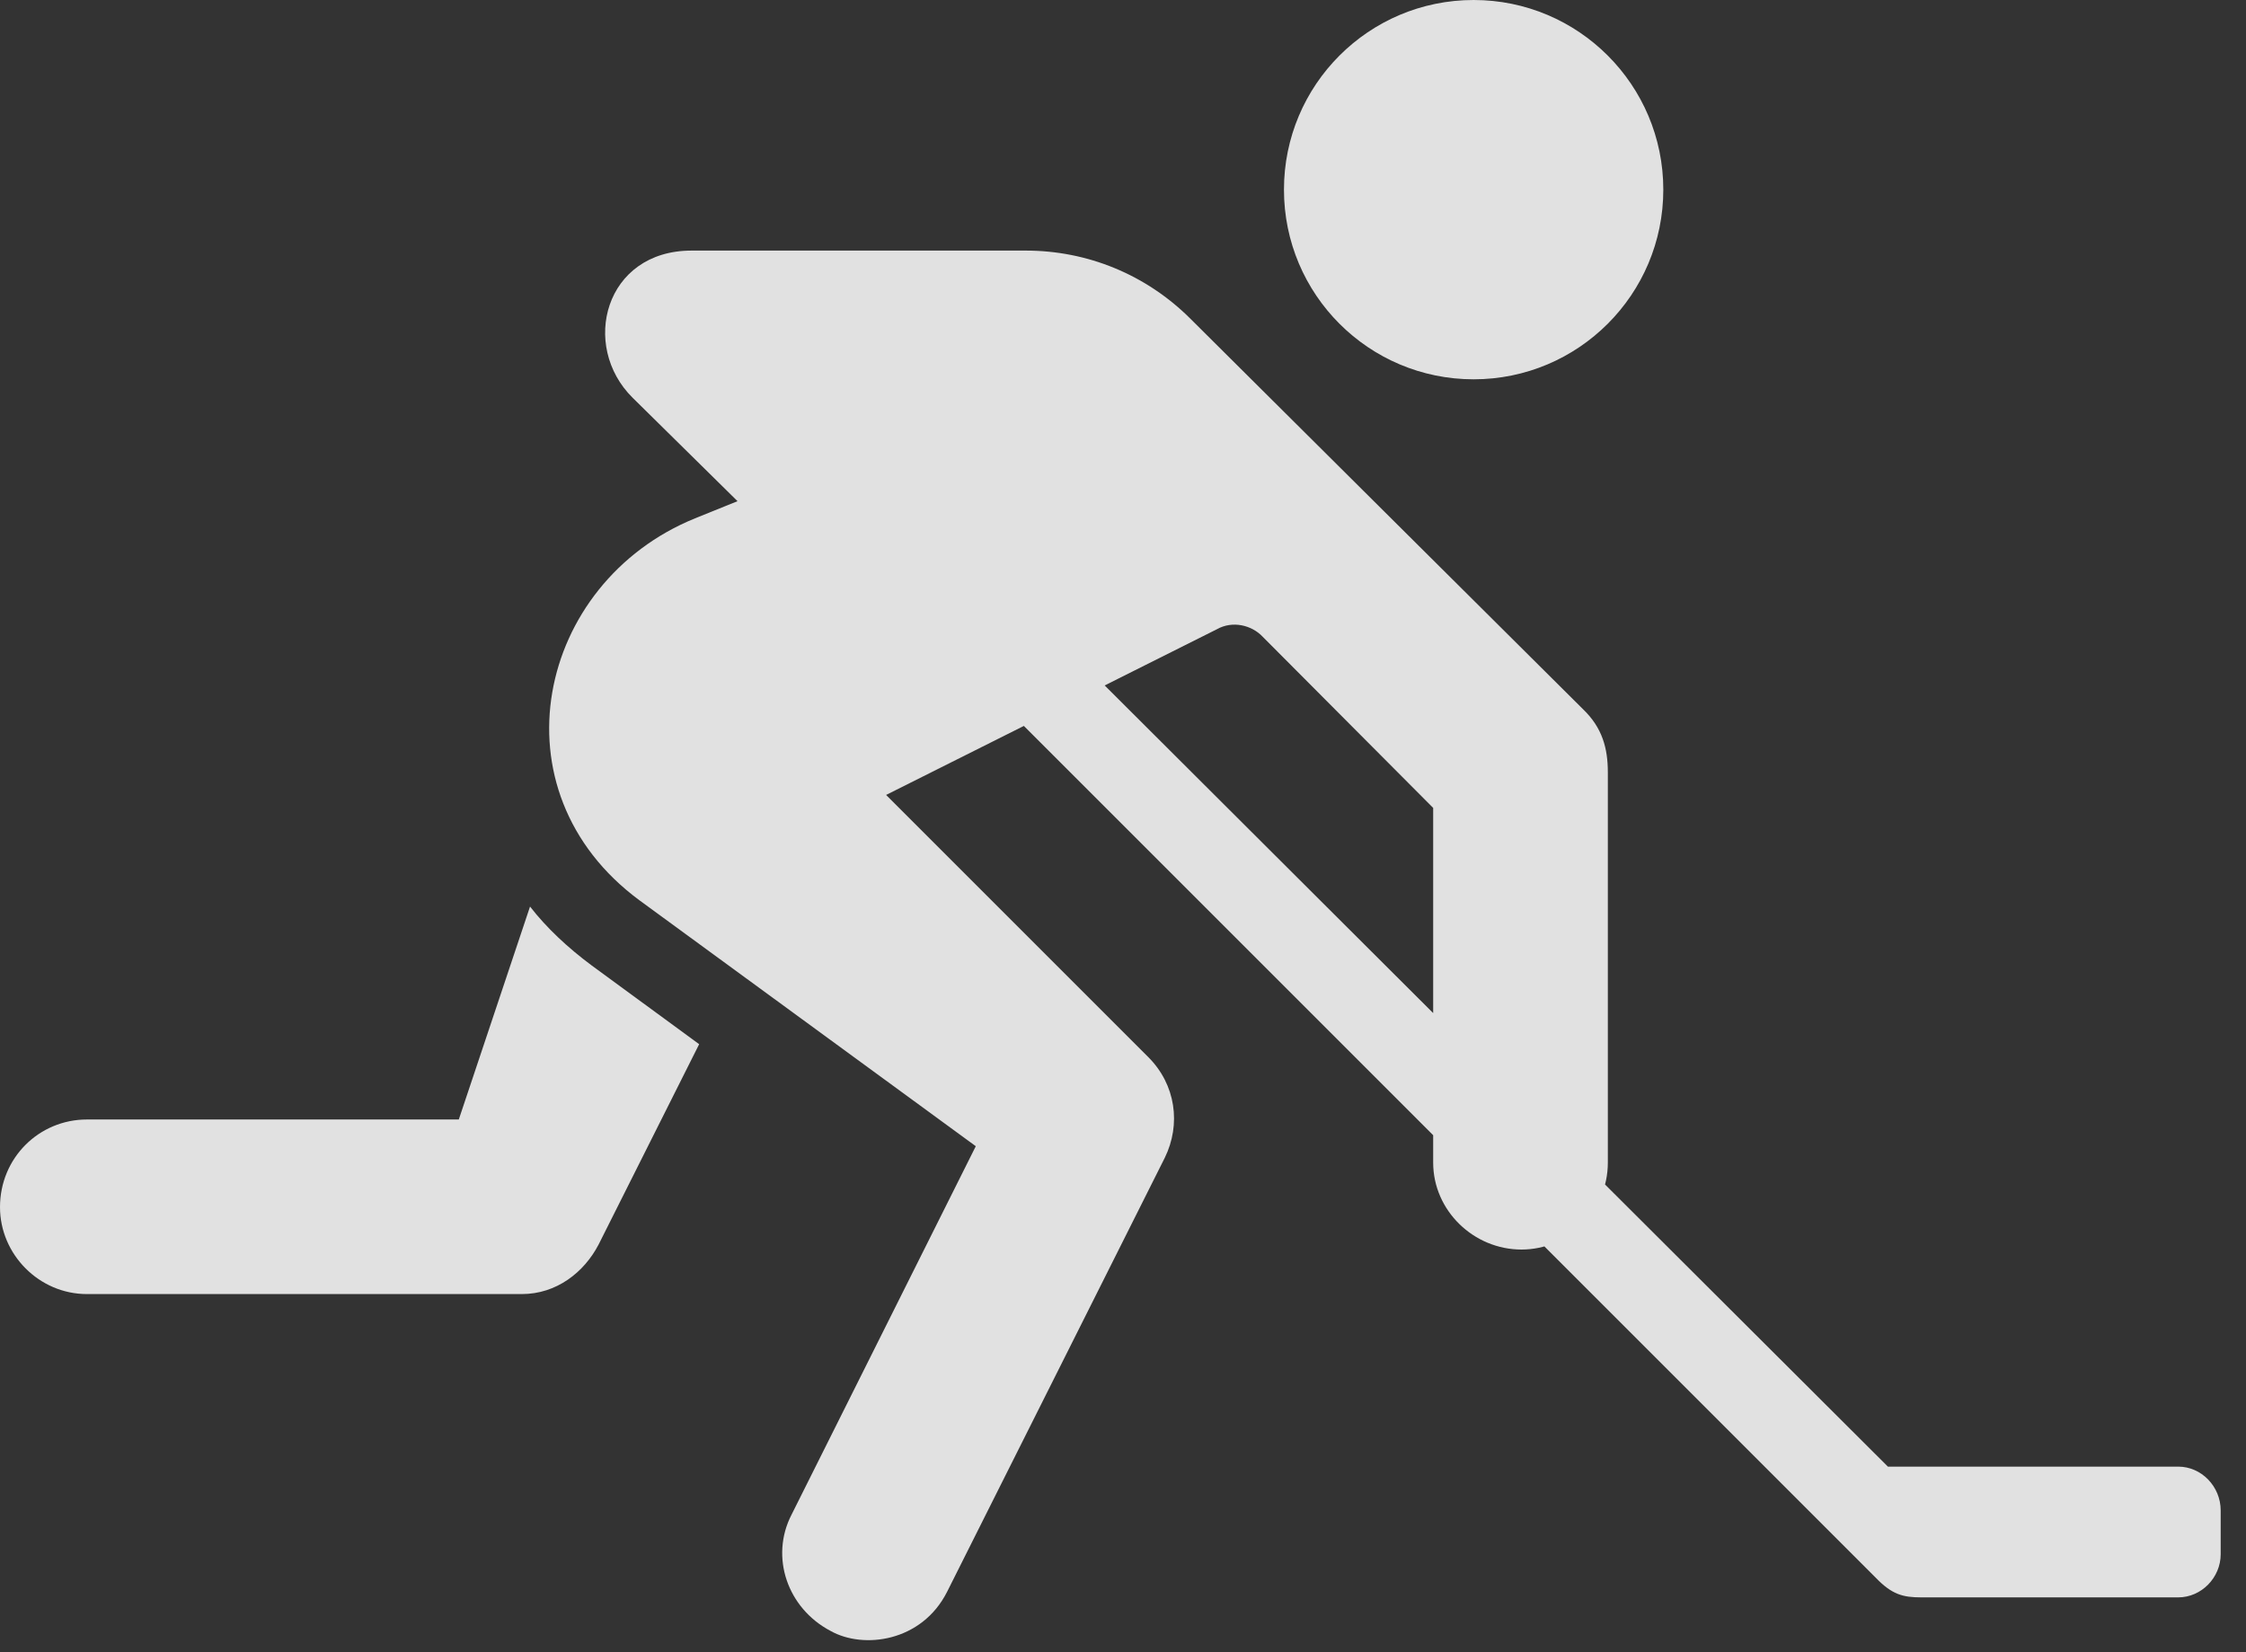 <?xml version="1.0" encoding="UTF-8"?>
<!--Generator: Apple Native CoreSVG 326-->
<!DOCTYPE svg
PUBLIC "-//W3C//DTD SVG 1.1//EN"
       "http://www.w3.org/Graphics/SVG/1.1/DTD/svg11.dtd">
<svg version="1.1" xmlns="http://www.w3.org/2000/svg" xmlns:xlink="http://www.w3.org/1999/xlink" viewBox="0 0 32.031 23.564">
 <rect x="0" y="0" width="32.031" height="23.564" fill="#333333" stroke="none"/>
 <g>
  <rect height="23.564" opacity="0" width="32.031" x="0" y="0"/>
  <path d="M21.016 5.41C22.51 5.41 23.721 4.199 23.721 2.705C23.721 1.211 22.51 0 21.016 0C19.521 0 18.311 1.211 18.311 2.705C18.311 4.199 19.521 5.41 21.016 5.41ZM11.846 23.262C12.315 23.525 13.145 23.418 13.506 22.705L16.611 16.514C16.846 16.035 16.768 15.469 16.377 15.078L12.637 11.338L17.354 8.975C17.578 8.848 17.852 8.916 18.008 9.082L20.439 11.523L20.439 16.582C20.439 17.266 21.016 17.822 21.699 17.822C22.373 17.822 22.93 17.266 22.93 16.582L22.93 11.016C22.93 10.674 22.852 10.381 22.578 10.117L16.982 4.551C16.348 3.916 15.508 3.574 14.629 3.574L9.863 3.574C8.623 3.574 8.271 4.932 9.023 5.674L10.518 7.148L9.912 7.393C7.656 8.311 7.002 11.279 9.121 12.842L13.916 16.348L11.289 21.602C10.977 22.207 11.23 22.939 11.846 23.262ZM1.24 18.457L7.441 18.457C7.939 18.457 8.33 18.145 8.535 17.754L9.971 14.893L8.438 13.77C8.096 13.516 7.793 13.232 7.559 12.93L6.543 15.967L1.24 15.967C0.557 15.967 0 16.514 0 17.217C0 17.891 0.557 18.457 1.24 18.457ZM27.402 22.783L31.064 22.783C31.396 22.783 31.67 22.5 31.67 22.168L31.67 21.543C31.67 21.201 31.396 20.918 31.064 20.918L26.924 20.918L14.912 8.936L13.809 9.561L26.748 22.5C26.982 22.744 27.139 22.783 27.402 22.783Z" fill="white" fill-opacity="0.85"/>
 </g>
</svg>
